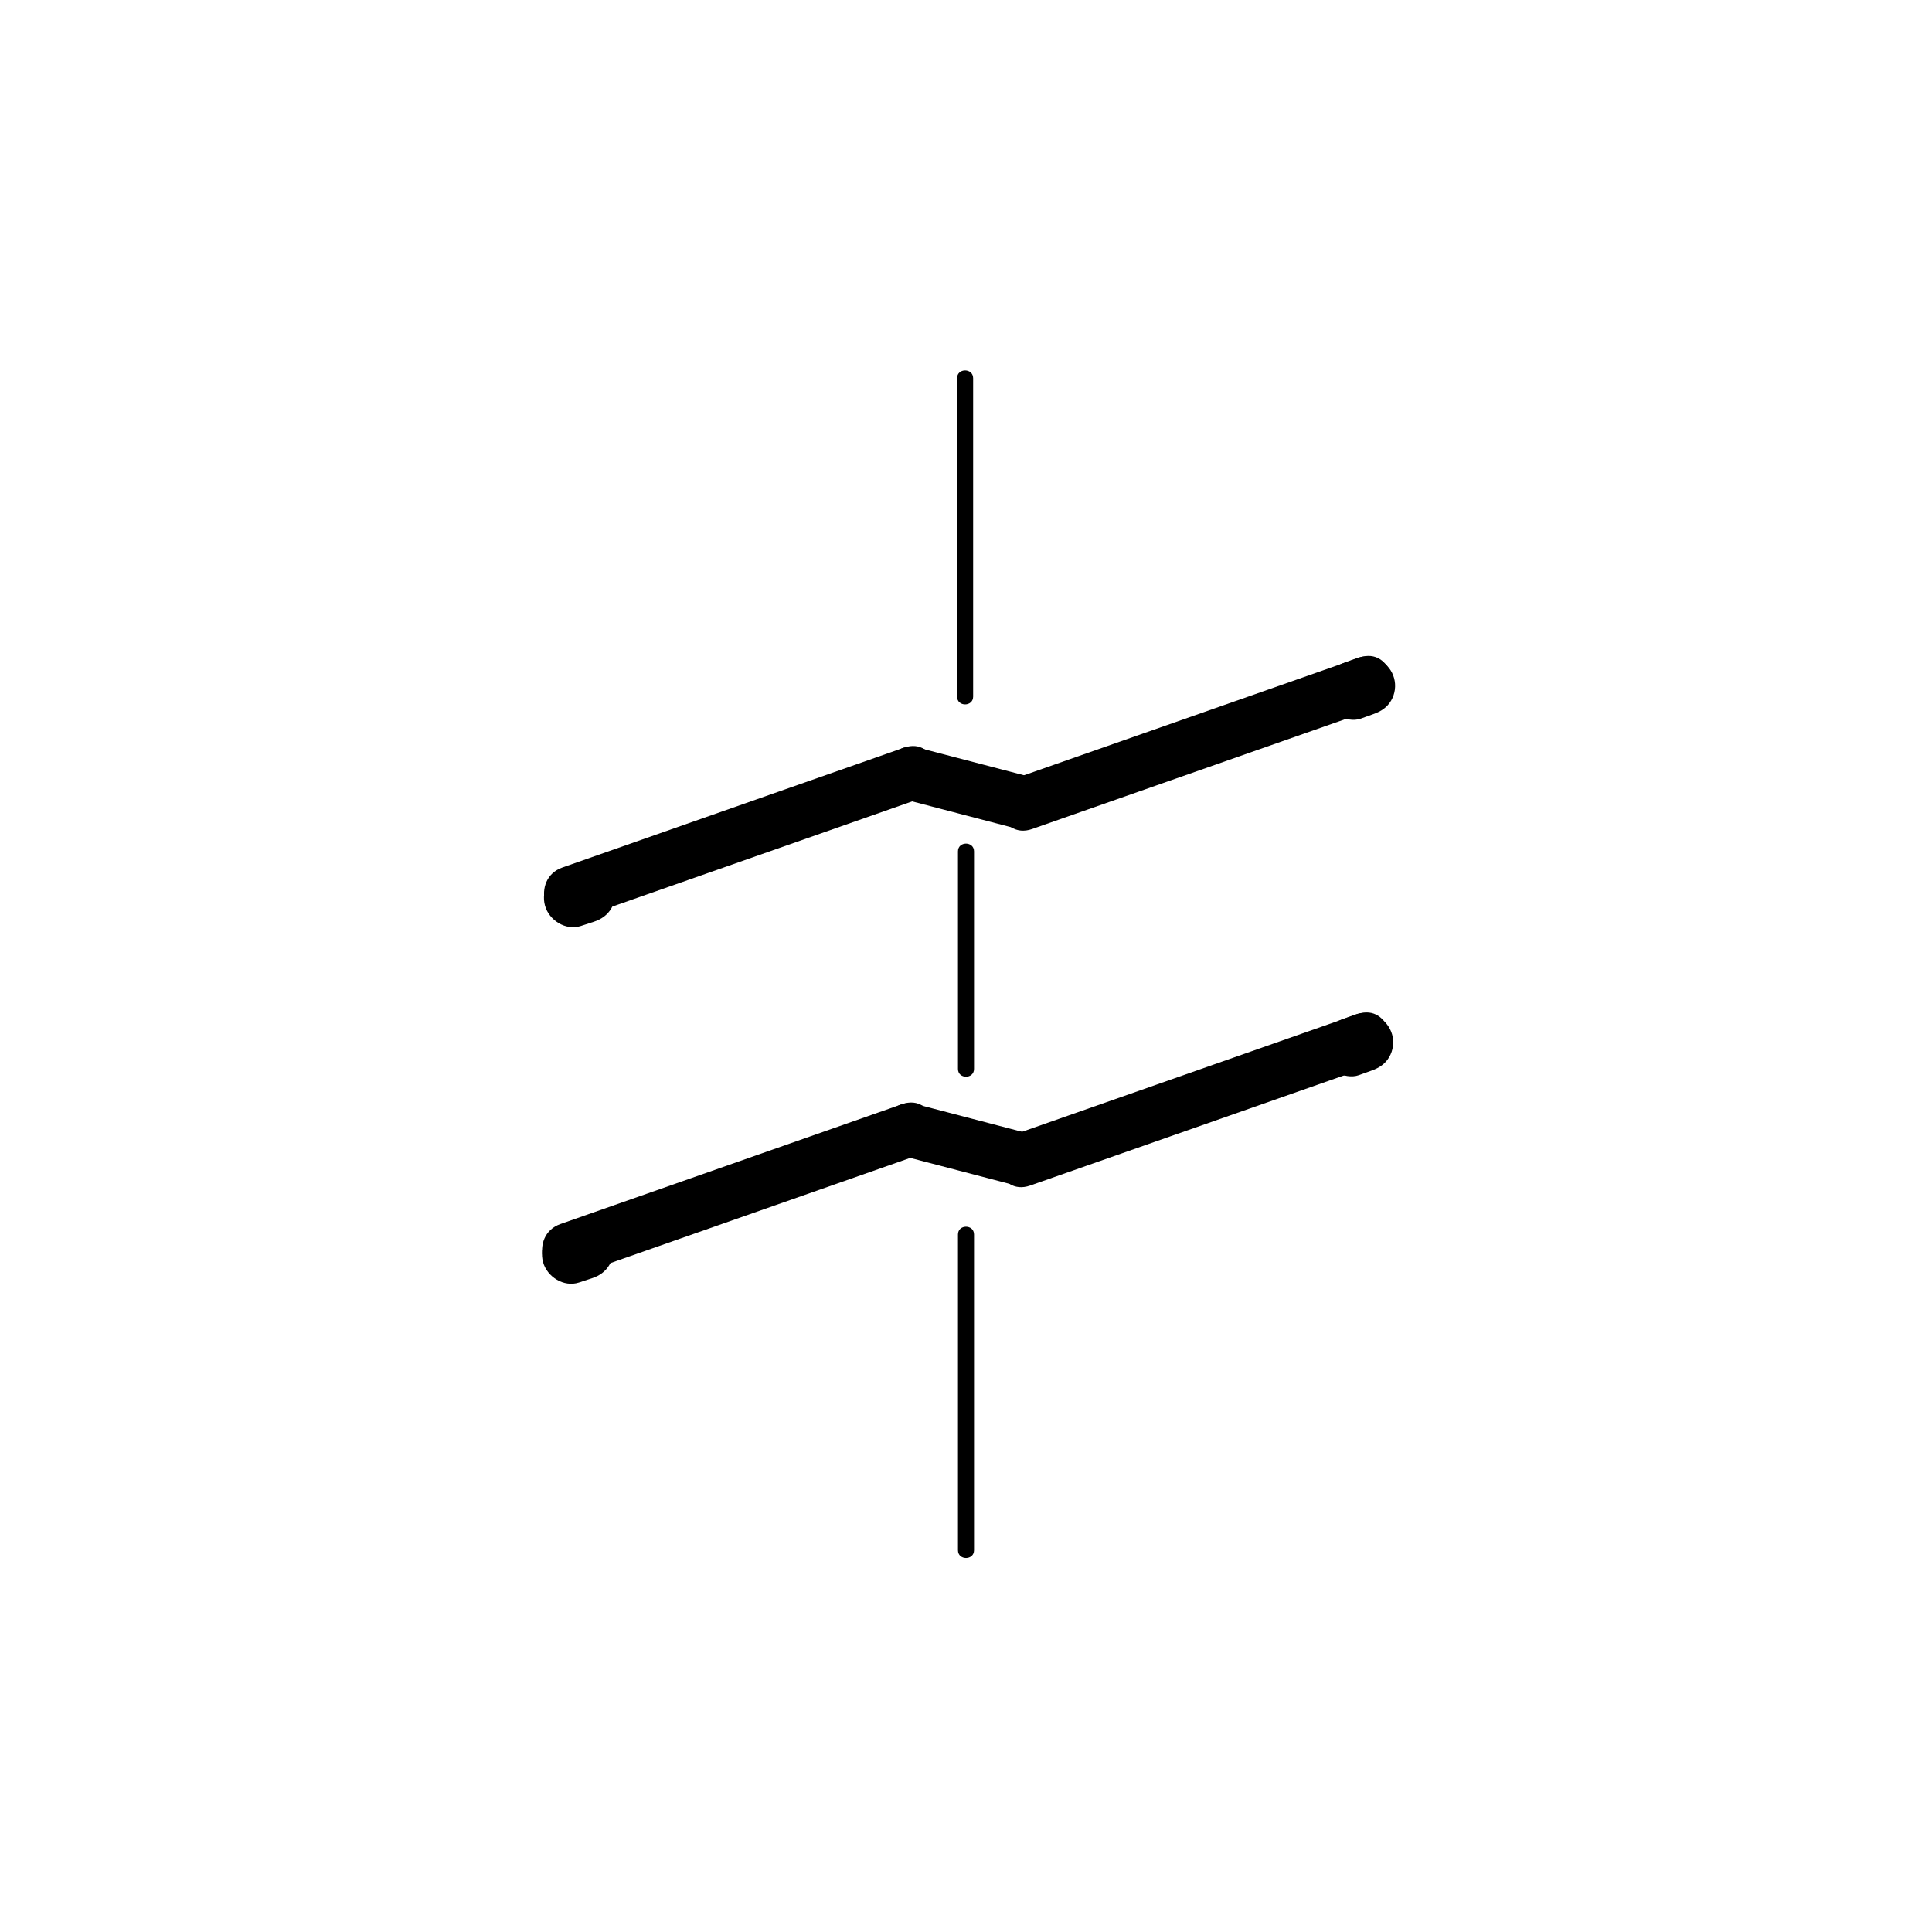 <?xml version="1.0" encoding="iso-8859-1"?>
<!-- Generator: Adobe Illustrator 16.0.0, SVG Export Plug-In . SVG Version: 6.00 Build 0)  -->
<!DOCTYPE svg PUBLIC "-//W3C//DTD SVG 1.1//EN" "http://www.w3.org/Graphics/SVG/1.1/DTD/svg11.dtd">
<svg version="1.1" xmlns="http://www.w3.org/2000/svg" xmlns:xlink="http://www.w3.org/1999/xlink" x="0px" y="0px" width="361px"
	 height="361px" viewBox="0 0 361 361" style="enable-background:new 0 0 361 361;" xml:space="preserve">
<g id="fts_x5F_blade_x5F_z_x5F_30">
	<g>
		<g>
			<path style="fill:#000000;" d="M178.833,70.667c0,19.833,0,39.667,0,59.5c0,1.935,3,1.935,3,0c0-19.833,0-39.667,0-59.5
				C181.833,68.732,178.833,68.732,178.833,70.667L178.833,70.667z"/>
		</g>
	</g>
	<g>
		<g>
			<path style="fill:#000000;" d="M179,159.082c0,13.55,0,27.1,0,40.651c0,1.935,3,1.935,3,0c0-13.551,0-27.101,0-40.651
				C182,157.147,179,157.147,179,159.082L179,159.082z"/>
		</g>
	</g>
	<g>
		<g>
			<path style="fill:#000000;" d="M179,230.667c0,19.667,0,39.333,0,59c0,1.935,3,1.935,3,0c0-19.667,0-39.333,0-59
				C182,228.732,179,228.732,179,230.667L179,230.667z"/>
		</g>
	</g>
	<g style="display:none;">
		<g style="display:inline;">
			<g>
				<path style="fill:#000000;" d="M210.117,134.19c0,9.159,0,18.318,0,27.477c0,1.935,3,1.935,3,0c0-9.159,0-18.318,0-27.477
					C213.117,132.256,210.117,132.256,210.117,134.19L210.117,134.19z"/>
			</g>
		</g>
		<g style="display:inline;">
			<g>
				<path style="fill:#000000;" d="M210.236,198c0,10.444,0,20.89,0,31.334c0,1.935,3,1.935,3,0c0-10.444,0-20.89,0-31.334
					C213.236,196.065,210.236,196.065,210.236,198L210.236,198z"/>
			</g>
		</g>
		<g style="display:inline;">
			<g>
				<path style="fill:#000000;" d="M210.236,262c0,9.171,0,18.341,0,27.512c0,1.935,3,1.935,3,0c0-9.171,0-18.341,0-27.512
					C213.236,260.065,210.236,260.065,210.236,262L210.236,262z"/>
			</g>
		</g>
	</g>
	<g>
		<g>
			<g>
				<g>
					<path style="fill:#000000;" d="M168.919,149.344c6.883,1.797,13.767,3.594,20.65,5.391c6.246,1.63,8.894-8.015,2.658-9.643
						c-6.884-1.797-13.767-3.594-20.65-5.391C165.332,138.071,162.684,147.717,168.919,149.344L168.919,149.344z"/>
				</g>
			</g>
			<g>
				<g>
					<path style="fill:#000000;" d="M192.847,154.908c21.277-7.465,42.554-14.931,63.831-22.396
						c6.043-2.12,3.443-11.783-2.658-9.643c-21.277,7.465-42.554,14.931-63.831,22.396
						C184.146,147.385,186.745,157.048,192.847,154.908L192.847,154.908z"/>
				</g>
			</g>
			<g>
				<g>
					<path style="fill:#000000;" d="M107.748,171.736c21.277-7.464,42.553-14.928,63.83-22.392c6.043-2.12,3.443-11.783-2.658-9.643
						c-21.277,7.464-42.553,14.928-63.83,22.392C99.046,164.213,101.646,173.876,107.748,171.736L107.748,171.736z"/>
				</g>
			</g>
		</g>
		<g>
			<g>
				<path style="fill:#000000;" d="M108.08,161.706c-0.813,0.266-1.626,0.531-2.439,0.797c-1.374,0.449-2.518,1.24-3.26,2.506
					c-0.738,1.26-0.937,2.795-0.55,4.203c0.76,2.764,3.883,4.733,6.709,3.81c0.813-0.266,1.626-0.531,2.439-0.797
					c1.374-0.449,2.518-1.24,3.26-2.506c0.738-1.26,0.937-2.795,0.55-4.203C114.029,162.752,110.906,160.783,108.08,161.706
					L108.08,161.706z"/>
			</g>
		</g>
		<g>
			<g>
				<path style="fill:#000000;" d="M253.781,122.891c-0.804,0.289-1.608,0.578-2.413,0.867c-1.378,0.495-2.5,1.211-3.259,2.506
					c-0.738,1.26-0.938,2.795-0.55,4.203c0.375,1.363,1.287,2.545,2.506,3.26c1.182,0.692,2.877,1.026,4.203,0.55
					c0.804-0.289,1.608-0.578,2.413-0.867c1.378-0.495,2.5-1.211,3.259-2.506c0.738-1.26,0.938-2.795,0.55-4.203
					c-0.375-1.363-1.287-2.545-2.506-3.26C256.803,122.749,255.107,122.414,253.781,122.891L253.781,122.891z"/>
			</g>
		</g>
	</g>
	<g>
		<g>
			<g>
				<g>
					<path style="fill:#000000;" d="M168.558,215.96c6.883,1.798,13.767,3.596,20.65,5.394c6.245,1.632,8.894-8.015,2.658-9.643
						c-6.884-1.798-13.767-3.596-20.65-5.394C164.97,204.686,162.323,214.332,168.558,215.96L168.558,215.96z"/>
				</g>
			</g>
			<g>
				<g>
					<path style="fill:#000000;" d="M192.485,221.522c21.277-7.465,42.555-14.93,63.832-22.395c6.043-2.12,3.443-11.783-2.658-9.643
						c-21.277,7.465-42.555,14.93-63.832,22.395C183.784,214,186.384,223.663,192.485,221.522L192.485,221.522z"/>
				</g>
			</g>
			<g>
				<g>
					<path style="fill:#000000;" d="M107.384,238.354c21.277-7.465,42.555-14.93,63.832-22.395c6.043-2.12,3.443-11.783-2.658-9.643
						c-21.277,7.465-42.555,14.93-63.832,22.395C98.683,230.832,101.283,240.495,107.384,238.354L107.384,238.354z"/>
				</g>
			</g>
		</g>
		<g>
			<g>
				<path style="fill:#000000;" d="M107.716,228.325c-0.813,0.266-1.625,0.531-2.438,0.797c-1.374,0.449-2.518,1.239-3.26,2.506
					c-0.738,1.26-0.937,2.795-0.55,4.203c0.76,2.763,3.883,4.733,6.709,3.809c0.813-0.266,1.625-0.531,2.438-0.797
					c1.374-0.449,2.518-1.239,3.26-2.506c0.738-1.26,0.937-2.795,0.55-4.203C113.665,229.371,110.542,227.4,107.716,228.325
					L107.716,228.325z"/>
			</g>
		</g>
		<g>
			<g>
				<path style="fill:#000000;" d="M253.421,189.509c-0.805,0.289-1.61,0.579-2.416,0.869c-1.378,0.495-2.5,1.21-3.259,2.506
					c-0.738,1.26-0.938,2.795-0.55,4.203c0.375,1.363,1.287,2.545,2.506,3.259c1.181,0.692,2.877,1.027,4.203,0.55
					c0.805-0.289,1.61-0.579,2.416-0.869c1.378-0.495,2.5-1.21,3.259-2.506c0.738-1.26,0.938-2.795,0.55-4.203
					c-0.375-1.363-1.287-2.545-2.506-3.259C256.443,189.366,254.747,189.031,253.421,189.509L253.421,189.509z"/>
			</g>
		</g>
	</g>
</g>
<g id="Ebene_1">
</g>
</svg>
